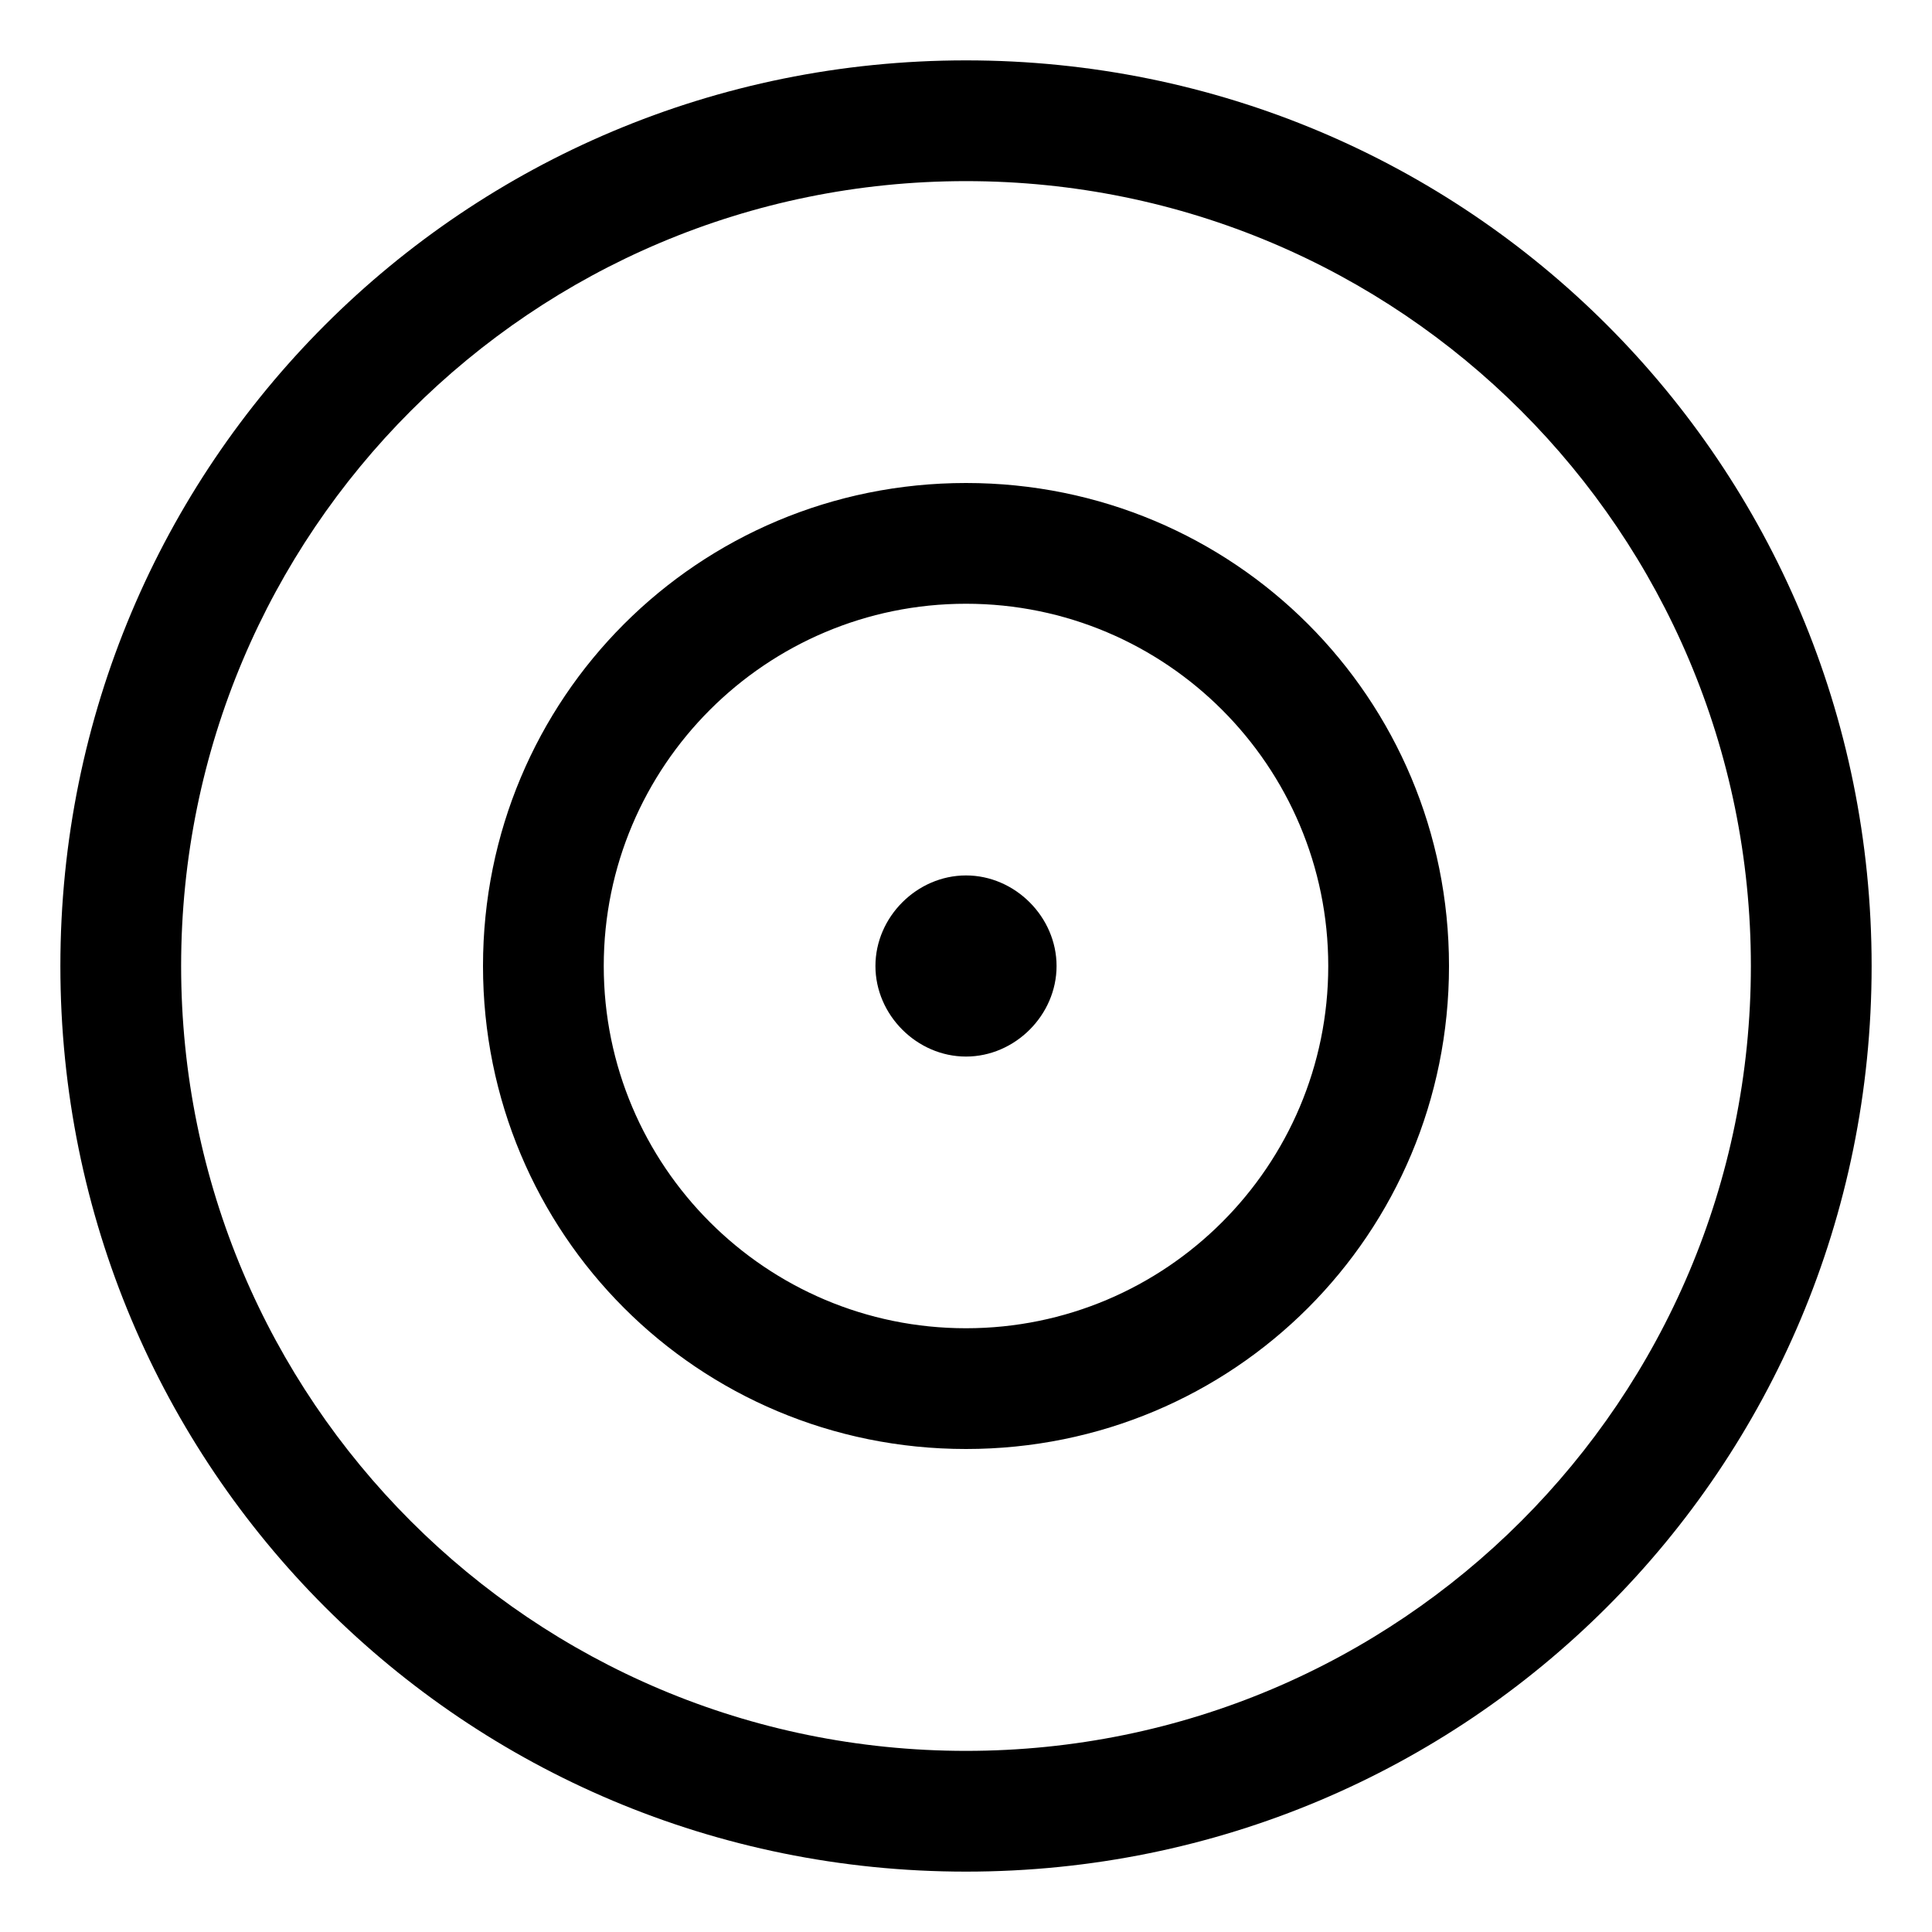 <svg xmlns="http://www.w3.org/2000/svg" viewBox="0 0 512 512"><!-- Font Awesome Pro 6.0.0-alpha1 by @fontawesome - https://fontawesome.com License - https://fontawesome.com/license (Commercial License) --><path d="M256 232C243 232 232 243 232 256S243 280 256 280S280 269 280 256S269 232 256 232ZM256 16C123 16 16 123 16 256S123 496 256 496S496 389 496 256S389 16 256 16ZM256 464C141 464 48 371 48 256S141 48 256 48S464 141 464 256S371 464 256 464ZM256 128C185 128 128 185 128 256C128 327 185 384 256 384C327 384 384 327 384 256C384 185 327 128 256 128ZM256 352C203 352 160 309 160 256C160 203 203 160 256 160C309 160 352 203 352 256C352 309 309 352 256 352Z"/></svg>